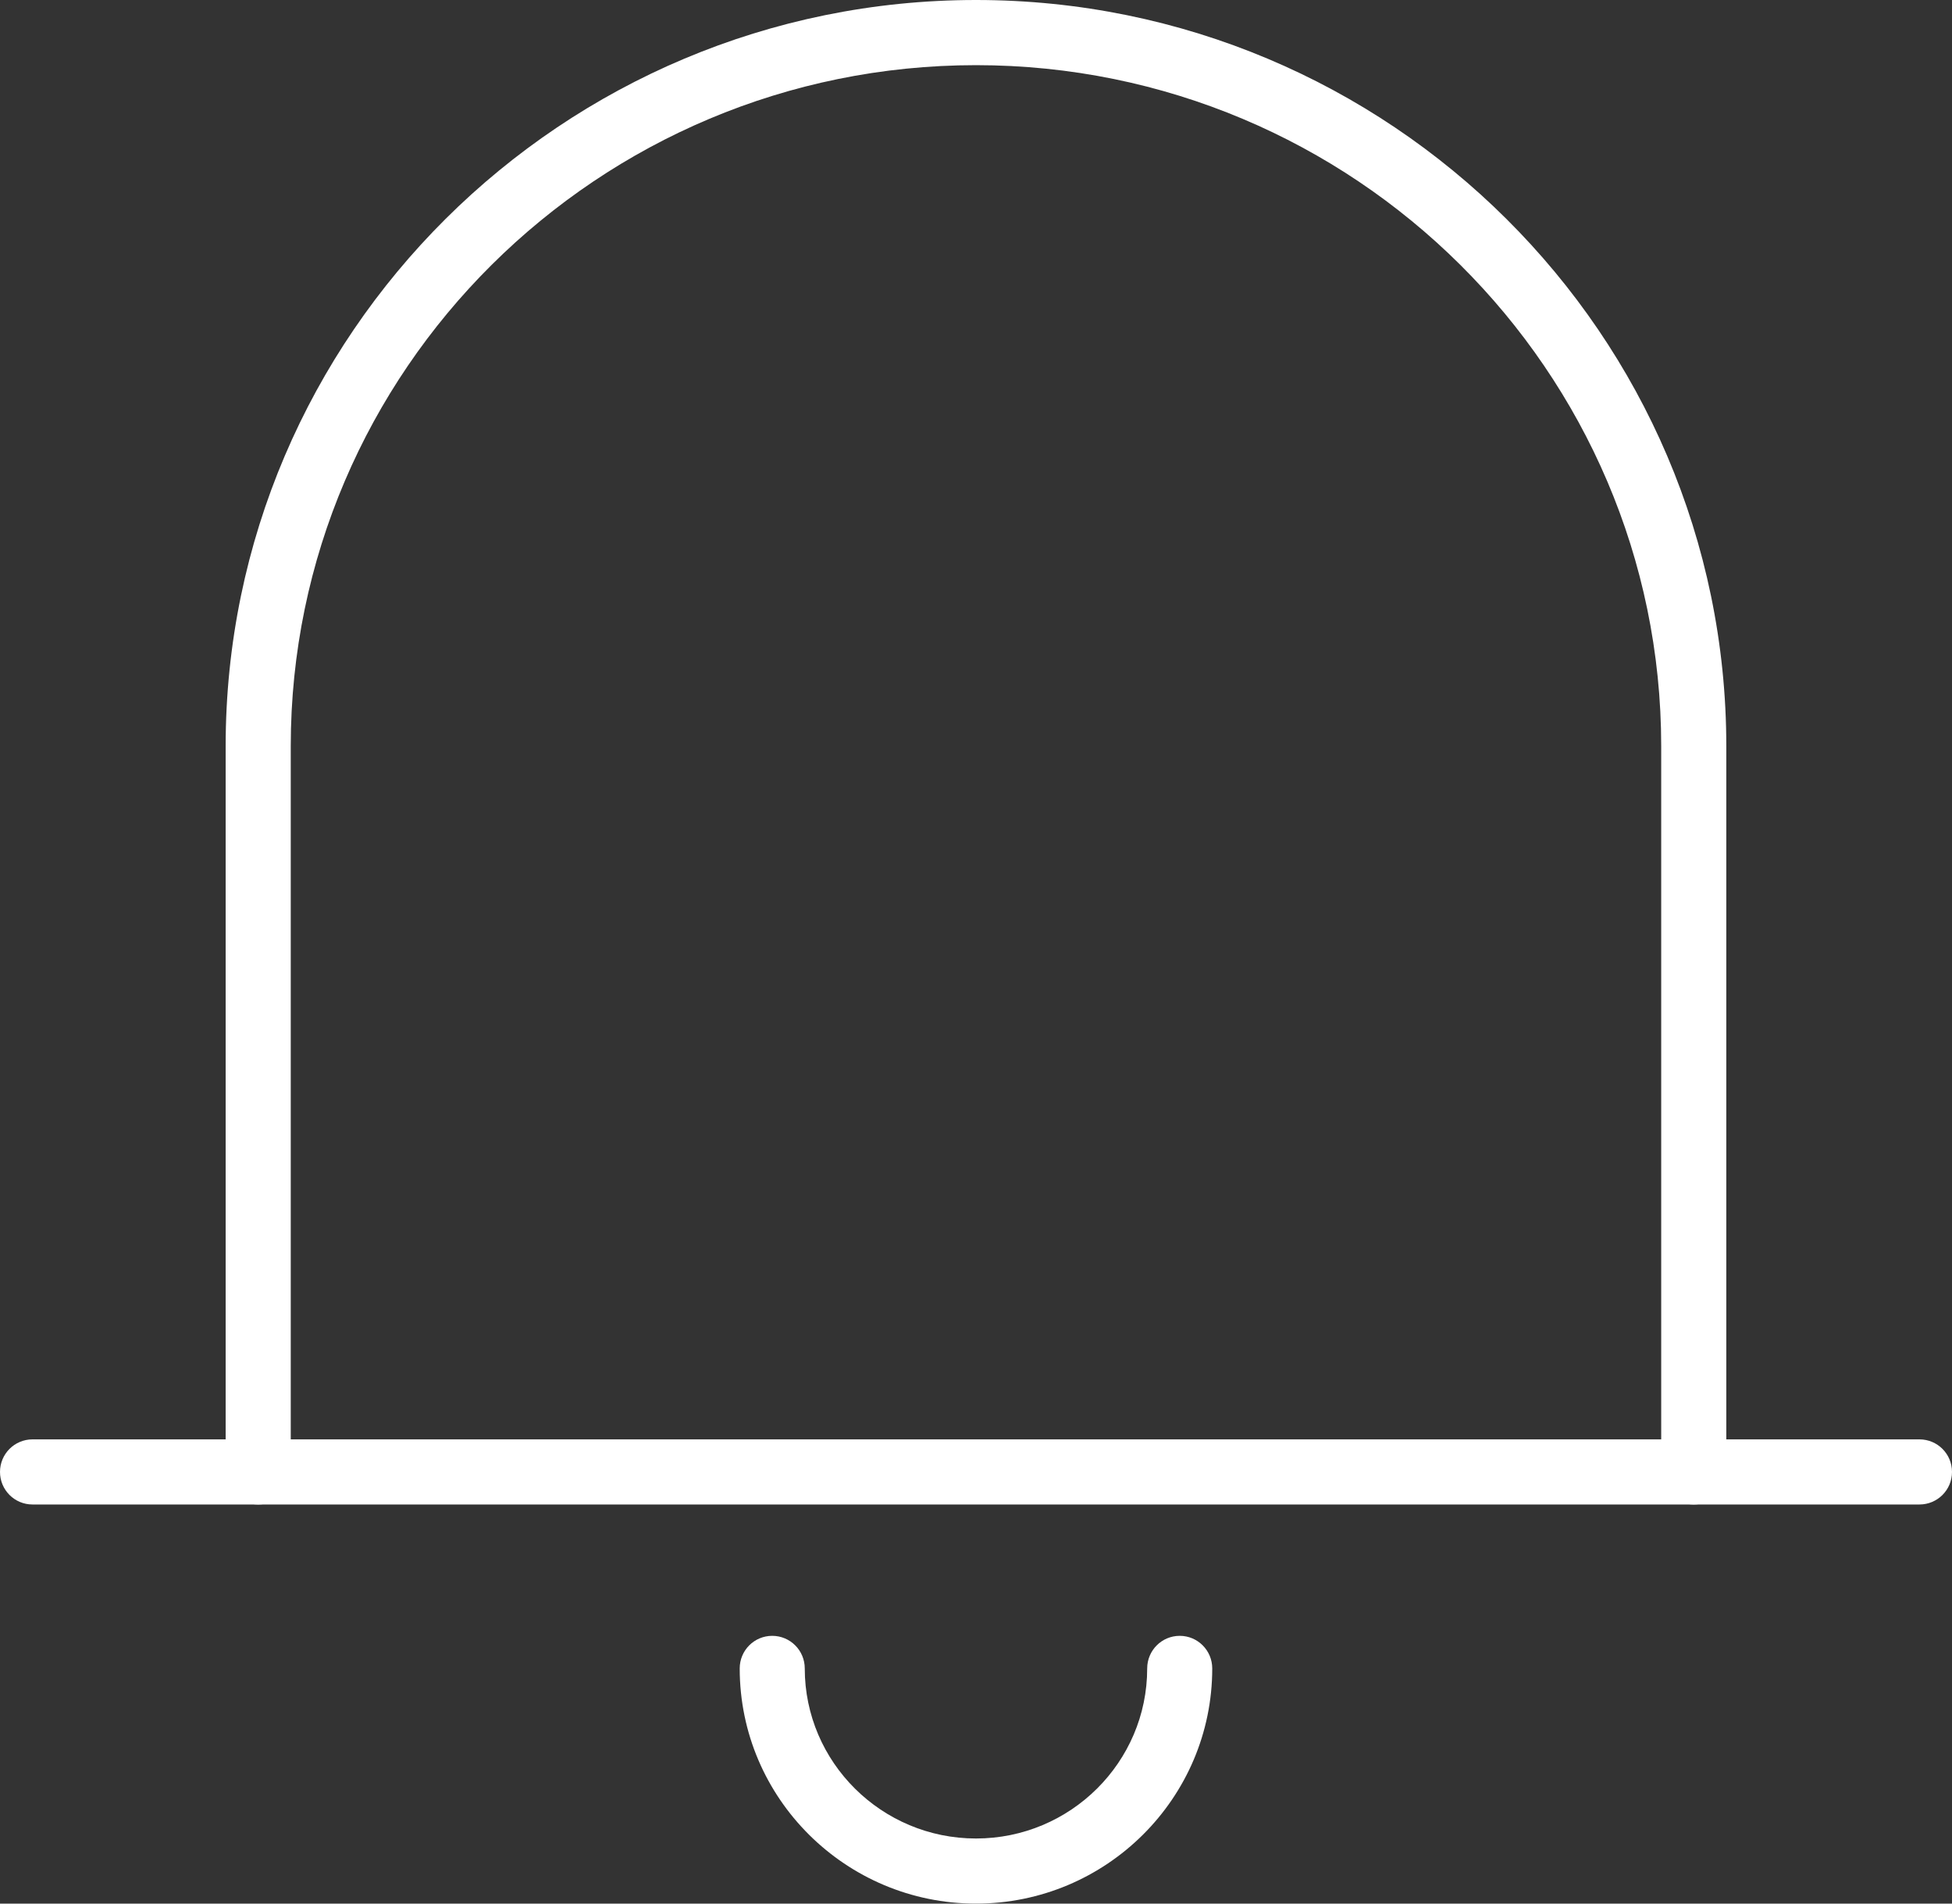 <svg width="40" height="39" viewBox="0 0 40 39" fill="none" xmlns="http://www.w3.org/2000/svg">
<rect x="0" y="0" width="40" height="39" fill="#333333" stroke="none"/>
<path d="M34.708 30.823C34.339 30.823 34.041 30.525 34.041 30.156V15.287C34.041 7.593 27.742 1.335 20 1.335C12.257 1.335 5.958 7.593 5.958 15.287V30.156C5.958 30.525 5.659 30.823 5.291 30.823C4.923 30.823 4.624 30.525 4.624 30.156V15.287C4.624 6.858 11.522 0 20 0C28.477 0 35.375 6.858 35.375 15.287V30.156C35.375 30.525 35.077 30.823 34.708 30.823Z" fill="white"/>
<path d="M39.333 30.823H0.666C0.298 30.823 0 30.525 0 30.156C0 29.787 0.298 29.489 0.666 29.489H39.333C39.702 29.489 40 29.787 40 30.156C40 30.525 39.702 30.823 39.333 30.823Z" fill="white"/>
<path d="M20 39C17.33 39 15.158 36.839 15.158 34.182C15.158 33.813 15.455 33.514 15.824 33.514C16.193 33.514 16.491 33.813 16.491 34.182C16.491 36.103 18.065 37.666 20 37.666C21.935 37.666 23.508 36.103 23.508 34.182C23.508 33.813 23.806 33.514 24.175 33.514C24.543 33.514 24.841 33.813 24.841 34.182C24.841 36.839 22.67 39 20 39Z" fill="white"/>
</svg>
